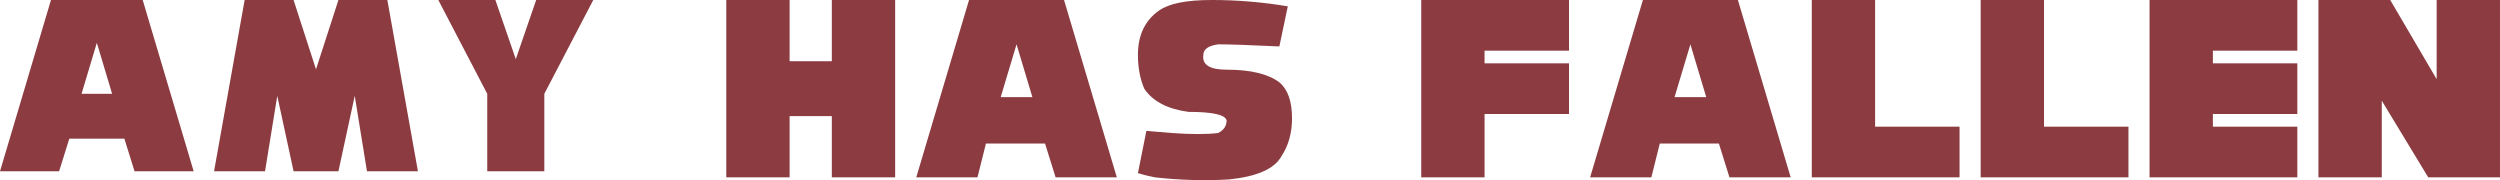 <svg version="1.1" xmlns="http://www.w3.org/2000/svg" xmlns:xlink="http://www.w3.org/1999/xlink" width="407.976" height="29.398" viewBox="0,0,407.976,29.398"><g transform="translate(-33.301,-7.643)"><g data-paper-data="{&quot;isPaintingLayer&quot;:true}" fill="#8c3c41" fill-rule="nonzero" stroke="none" stroke-width="0.265" stroke-linecap="butt" stroke-linejoin="miter" stroke-miterlimit="10" stroke-dasharray="" stroke-dashoffset="0" style="mix-blend-mode: normal"><path d="M151.821,36.582v-28.939h10.335v9.991h6.89v-9.991h10.335v28.939h-10.335v-9.991h-6.89v9.991z"/><path d="M182.827,36.582l8.613,-28.939h15.503l8.613,28.939h-9.991l-1.723,-5.512h-9.646l-1.378,5.512zM201.775,23.491l-2.584,-8.613l-2.584,8.613z"/><path d="M221.756,36.582c-1.148,-0.23 -2.067,-0.459 -2.756,-0.689l1.378,-6.89l4.134,0.344c3.215,0.23 5.742,0.23 7.579,0c0.919,-0.459 1.378,-1.148 1.378,-2.067c-0.23,-0.919 -2.297,-1.378 -6.201,-1.378c-3.445,-0.459 -5.857,-1.723 -7.235,-3.79c-0.689,-1.608 -1.034,-3.445 -1.034,-5.512c0,-3.215 1.148,-5.627 3.445,-7.235c1.608,-1.148 4.479,-1.723 8.613,-1.723c4.134,0 8.268,0.345 12.402,1.034l-1.378,6.546c-4.823,-0.23 -8.153,-0.344 -9.991,-0.344c-1.608,0.23 -2.412,0.804 -2.412,1.723c-0.23,1.608 1.034,2.412 3.79,2.412c3.904,0 6.775,0.689 8.613,2.067c1.378,1.148 2.067,3.101 2.067,5.857c0,2.389 -0.574,4.456 -1.723,6.201c-1.148,2.067 -4.019,3.33 -8.613,3.79c-3.904,0.23 -7.924,0.115 -12.058,-0.344z"/><path d="M265.233,36.582v-28.939h24.116v8.268h-13.78v2.067h13.78v8.268h-13.78v10.335z"/><path d="M292.794,36.582l8.613,-28.939h15.503l8.613,28.939h-9.991l-1.723,-5.512h-9.646l-1.378,5.512zM311.742,23.491l-2.584,-8.613l-2.584,8.613z"/><path d="M328.967,36.582v-28.939h10.335v20.671h13.78v8.268z"/><path d="M356.528,36.582v-28.939h10.335v20.671h13.78v8.268z"/><path d="M384.088,36.582v-28.939h24.116v8.268h-13.78v2.067h13.78v8.268h-13.78v2.067h13.78v8.268z"/><path d="M411.649,36.582v-28.939h11.713l7.579,12.919v-12.919h10.335v28.939h-11.713l-7.579,-12.506v12.506z"/><g><path d="M33.301,35.593l8.317,-27.946h14.971l8.317,27.946h-9.648l-1.663,-5.323h-8.983l-1.663,5.323zM51.599,22.951l-2.495,-8.317l-2.495,8.317z"/><path d="M68.233,35.593l4.99,-27.946h7.985l3.66,11.312l3.66,-11.312h7.985l4.99,27.946h-8.317l-1.996,-12.31l-2.662,12.31h-7.319l-2.662,-12.31l-1.996,12.31z"/><path d="M112.814,22.951l-7.985,-15.304h9.315l3.327,9.648l3.327,-9.648h9.315l-7.985,15.304v12.642h-9.315z"/></g></g></g></svg>